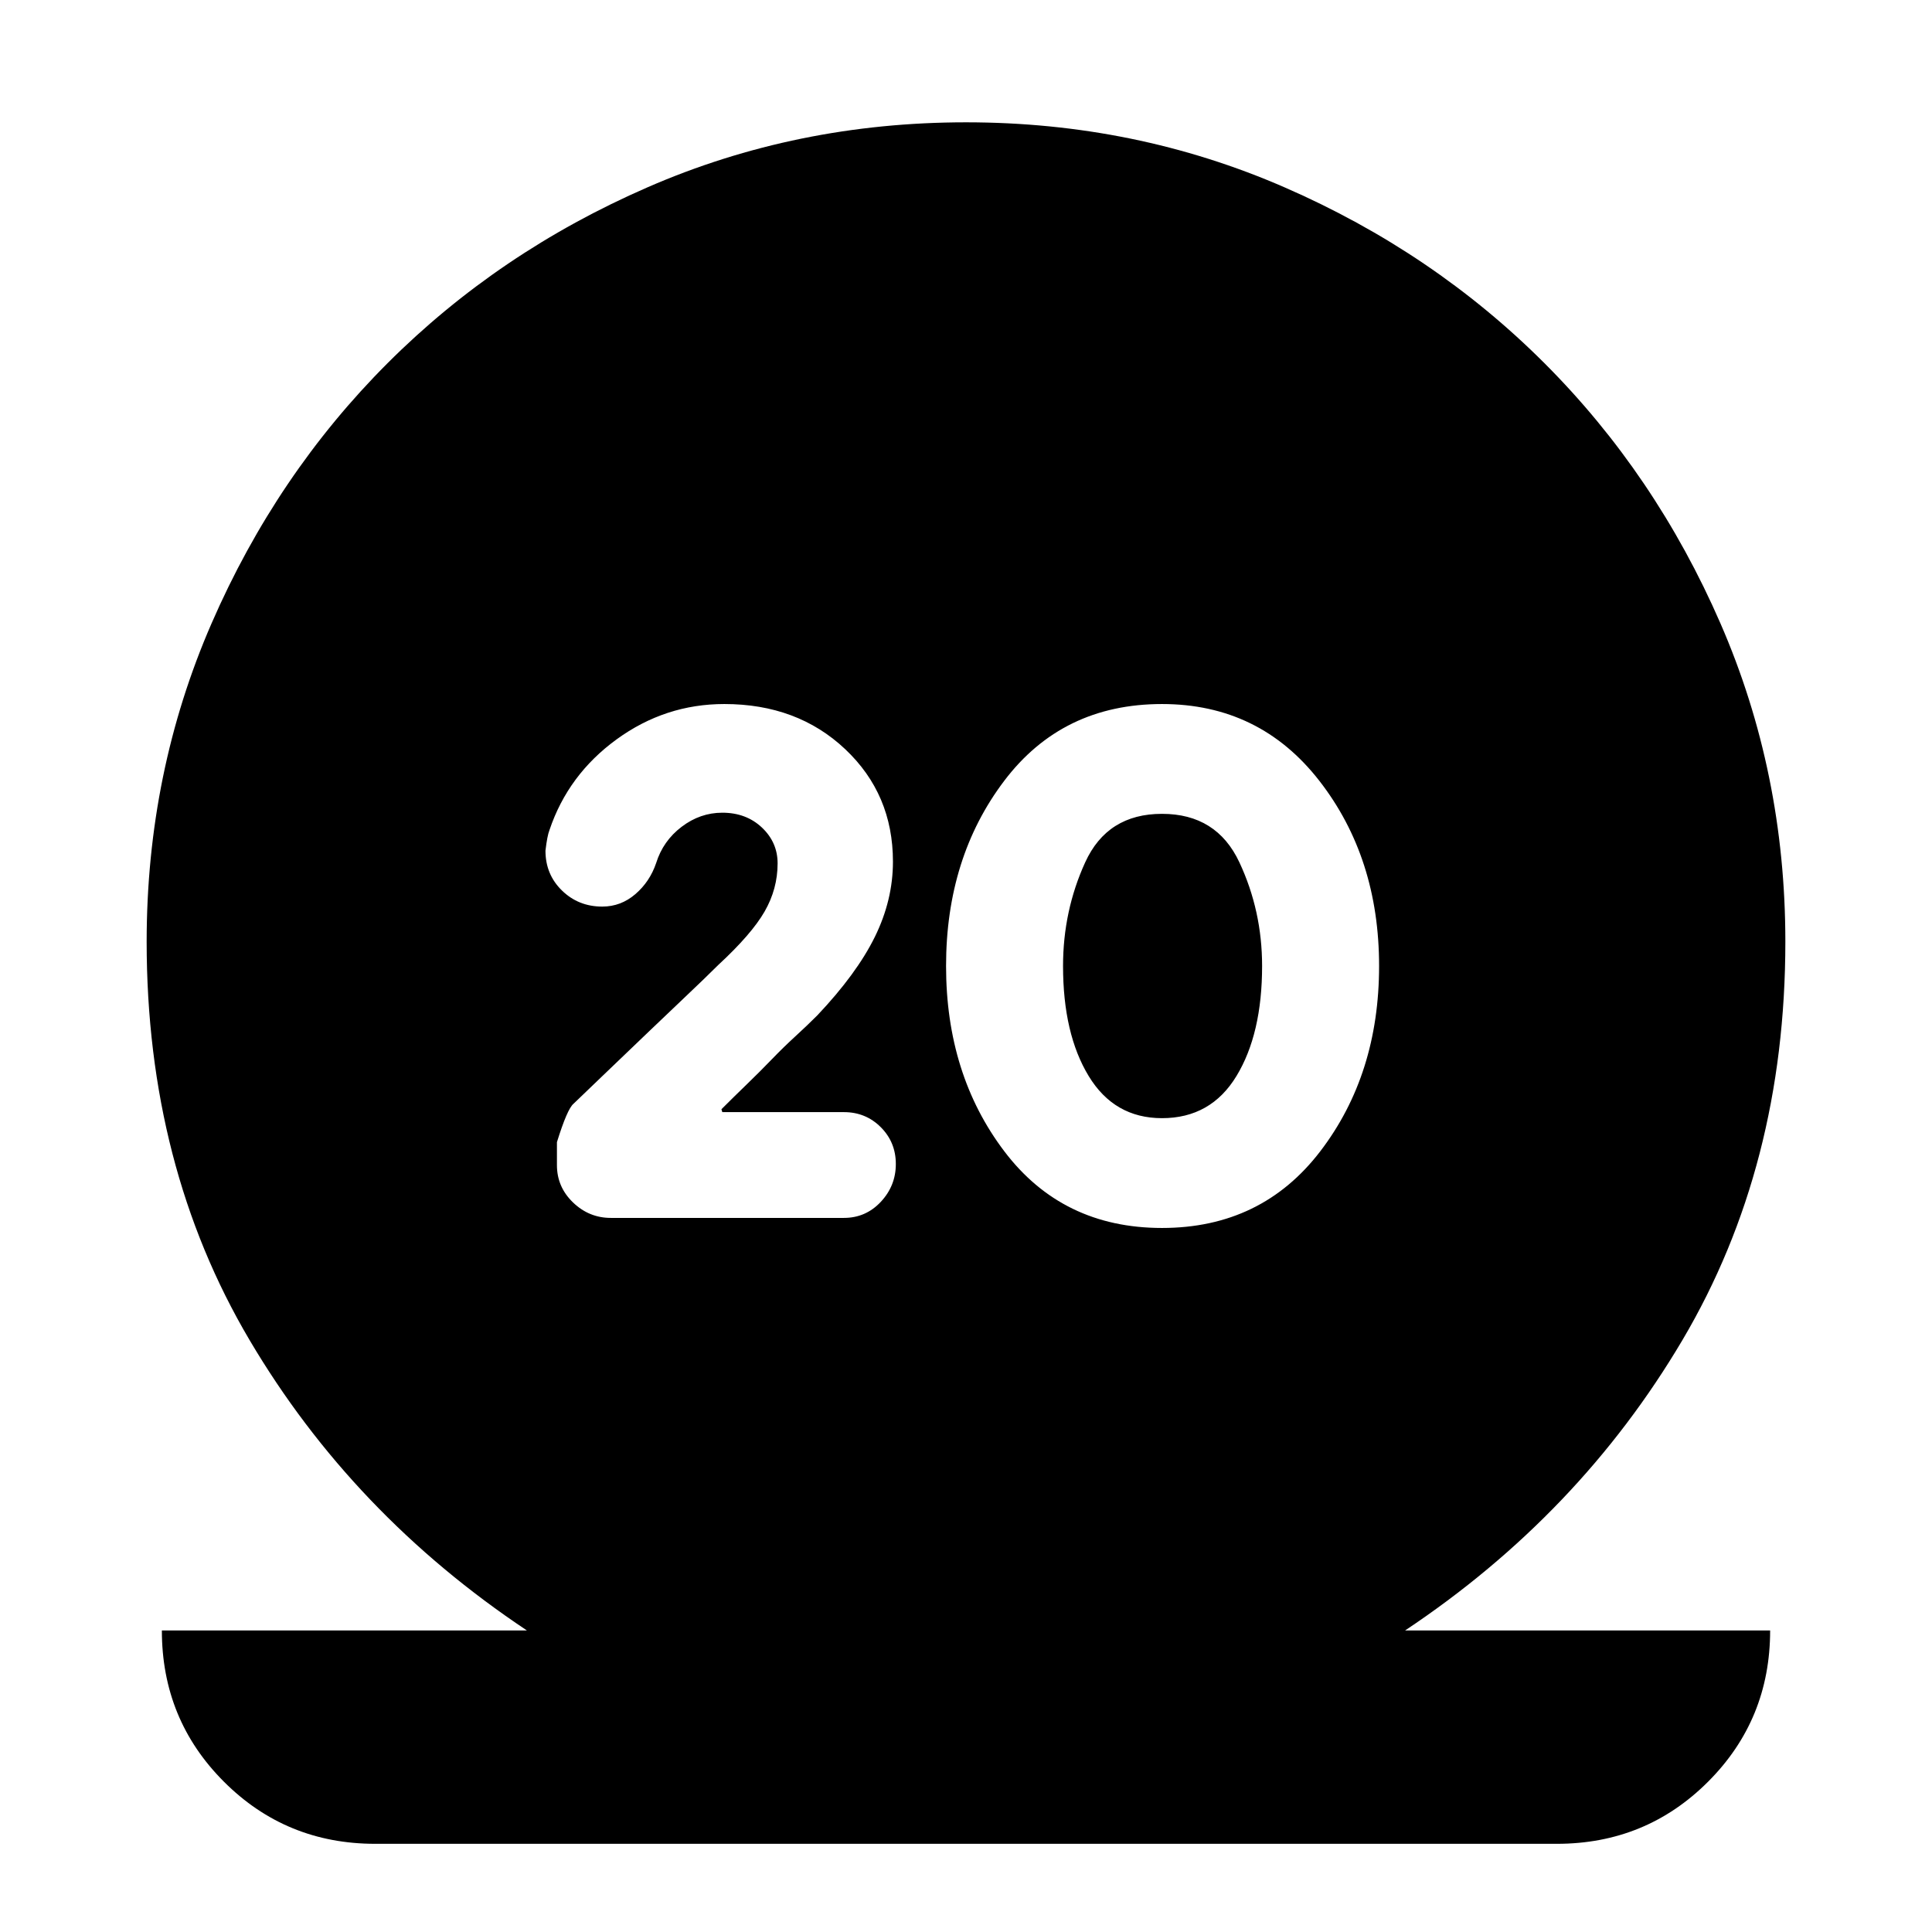 <svg xmlns="http://www.w3.org/2000/svg" height="24" viewBox="0 -960 960 960" width="24"><path d="M186.43-43.82q-44.3 0-75.15-30.85-30.85-30.85-30.85-75.16h181.39q-86.65-57.74-137.8-144.28-51.15-86.54-51.15-197.98 0-84.08 32.26-158.17 32.26-74.09 87.43-129.26 55.18-55.18 129.27-87.44 74.08-32.26 158.17-32.26 84.09 0 158.17 32.26 74.09 32.26 129.27 87.44 55.17 55.17 87.43 129.26 32.26 74.09 32.26 158.17 0 111.44-51.15 197.98-51.15 86.54-137.8 144.28h181.39q0 44.31-30.85 75.16-30.85 30.85-75.15 30.85H186.43Zm390.96-306.01q49.52 0 78.7-38.17 29.17-38.17 29.17-92t-29.67-92q-29.68-38.17-78.2-38.17-49.52 0-78.41 38.17-28.89 38.17-28.89 92t28.89 92q28.89 38.17 78.41 38.17Zm0-54.56q-23.74 0-36.45-20.96-12.72-20.95-12.72-54.65 0-27.39 11-51.5t38.17-24.11q27.18 0 38.46 24.11 11.28 24.11 11.28 51.5 0 33.7-12.72 54.65-12.71 20.96-37.02 20.96Zm-158.04 49.56q10.82 0 18.3-7.97 7.48-7.98 7.48-18.81 0-10.82-7.48-18.3t-18.3-7.48h-60.44l-.43-1.44q6.04-6.04 12.56-12.34 6.53-6.31 12.46-12.46 5.93-6.15 11.72-11.43 5.78-5.29 10.91-10.42 19.57-20.69 28.57-38.98 9-18.28 9-37.41 0-33.52-23.77-55.91-23.76-22.39-60.02-22.39-29.39 0-53.5 17.54t-33.37 45.06q-1.13 2.83-2 10.27 0 11.82 8.2 19.8 8.19 7.98 20.02 7.98 9.26 0 16.46-6.2 7.19-6.19 10.32-15.45 3.44-11 12.66-18 9.21-7 20.21-7 11.87 0 19.68 7.37 7.8 7.37 7.8 17.8 0 12.7-6.48 23.96-6.48 11.26-23 26.52-6 6-18.02 17.39t-39.72 37.96L285-411.57q-3.13 2.57-8.26 19.09v11.44q0 10.82 7.98 18.52 7.98 7.69 18.8 7.69h115.83Z"/></svg>